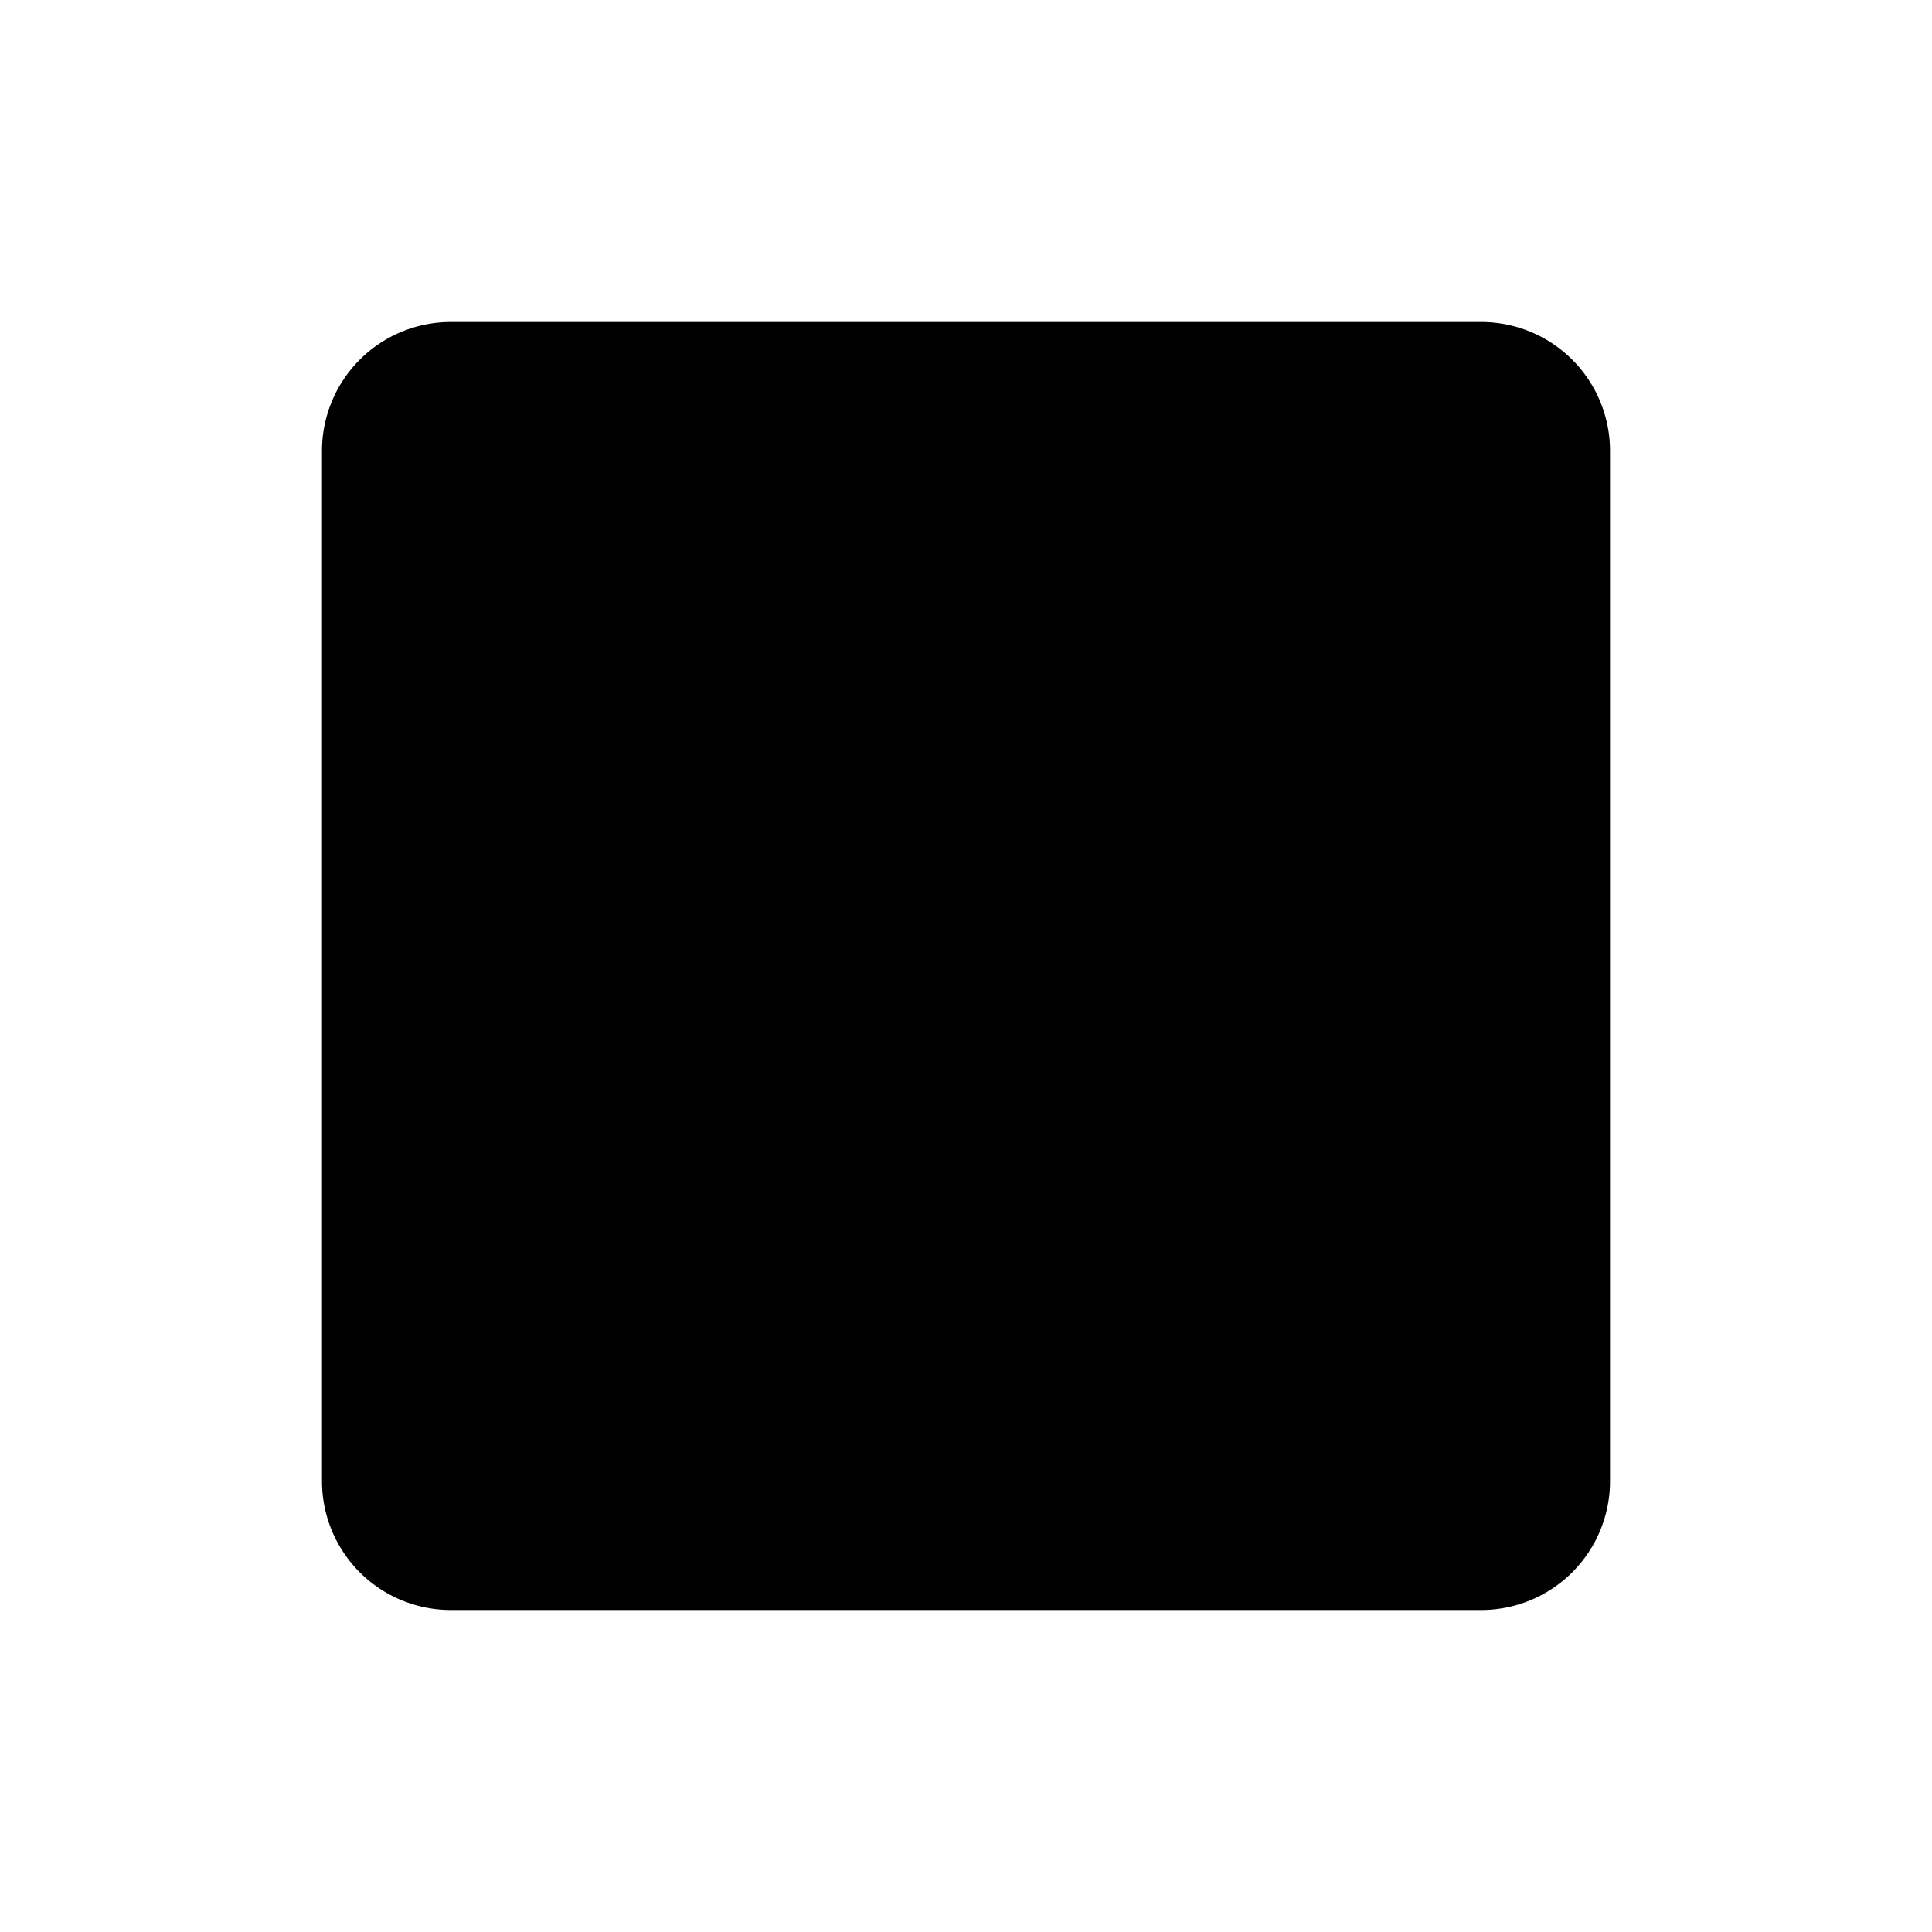 <svg xmlns="http://www.w3.org/2000/svg" xmlns:xlink="http://www.w3.org/1999/xlink" width="30" height="30" viewBox="0 0 30 30">
  <defs>
    <clipPath id="clip-path">
      <rect id="矩形_4067" data-name="矩形 4067" width="30" height="30" transform="translate(1421 177)"/>
    </clipPath>
  </defs>
  <g id="组_490" data-name="组 490" transform="translate(-1421 -177)" clip-path="url(#clip-path)">
    <path id="路径_68095" data-name="路径 68095" d="M2,0H18a2,2,0,0,1,2,2V18a2,2,0,0,1-2,2H2a2,2,0,0,1-2-2V2A2,2,0,0,1,2,0Z" transform="translate(1426 182)"/>
  </g>
</svg>
